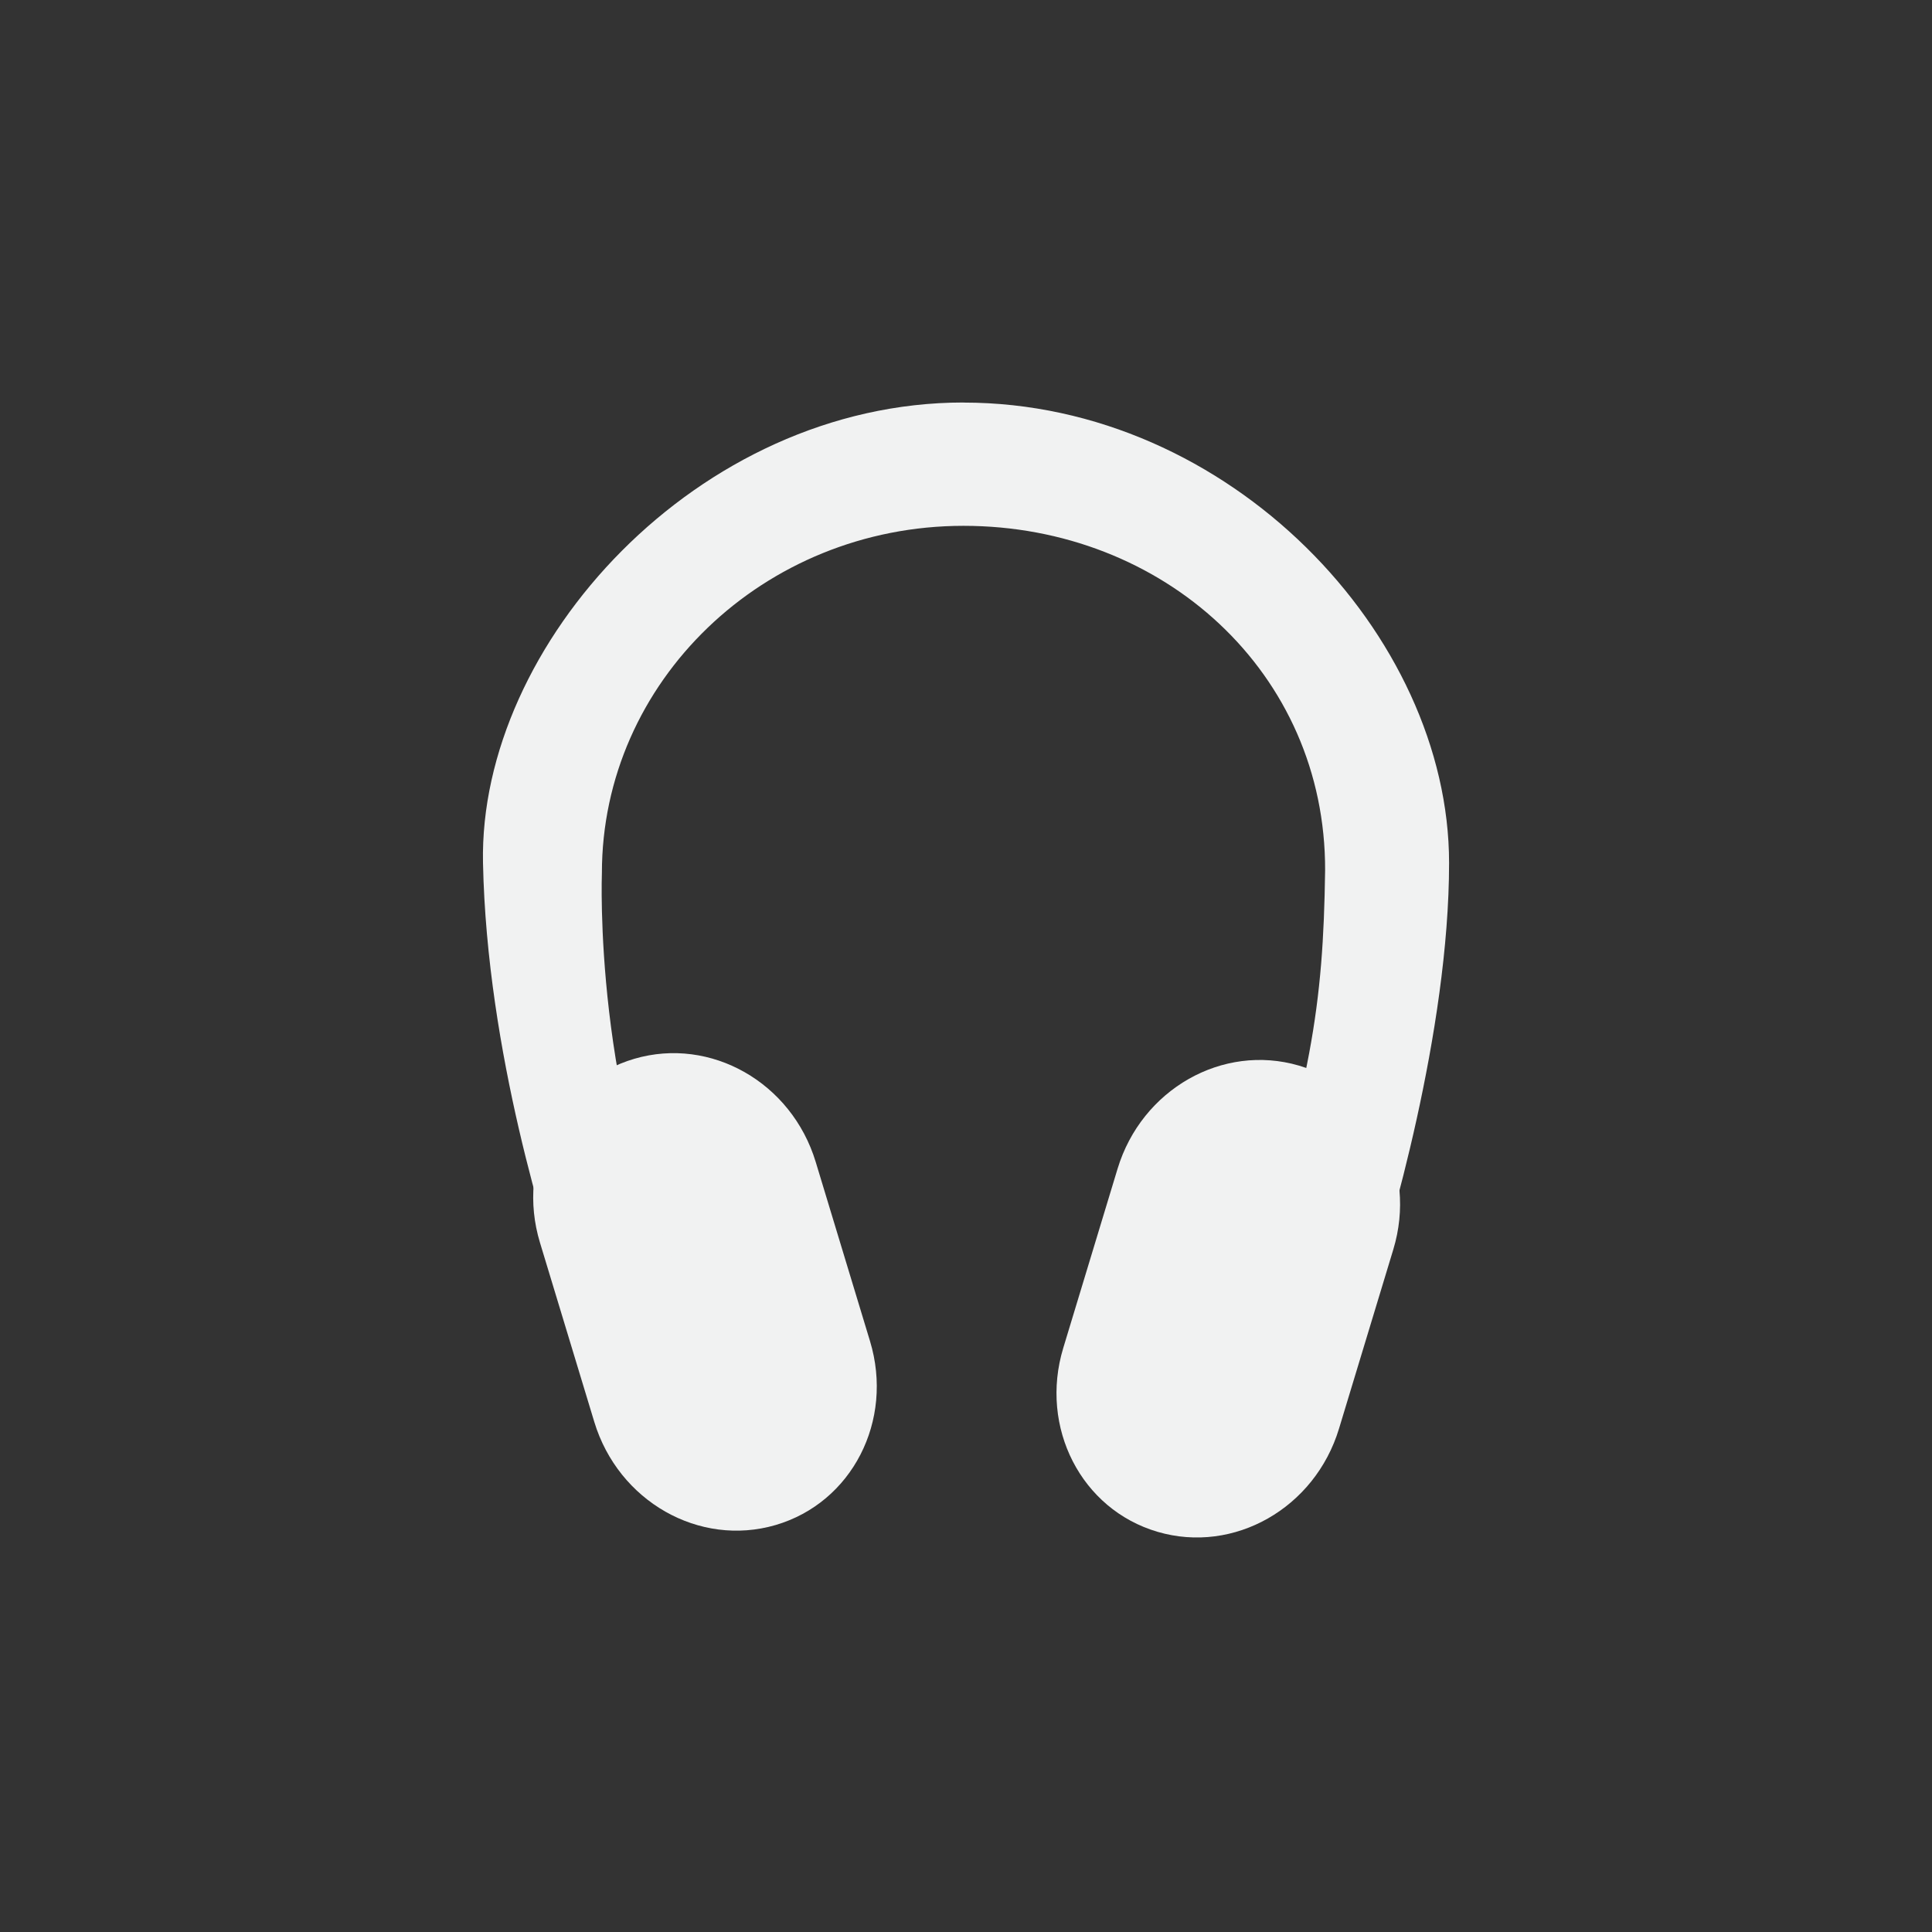 <?xml version="1.0" encoding="UTF-8" standalone="no"?>
<svg
   xmlns:dc="http://purl.org/dc/elements/1.1/"
   xmlns:cc="http://creativecommons.org/ns#"
   xmlns:rdf="http://www.w3.org/1999/02/22-rdf-syntax-ns#"
   xmlns:svg="http://www.w3.org/2000/svg"
   xmlns="http://www.w3.org/2000/svg"
   width="16"
   version="1.1"
	 viewBox="-4 -4 24 24"

   id="svg7384"
   height="16">
  <rect x="-4" y="-4" width="24" height="24" fill="#333333" stroke="none"/>
  <title
     id="title9167">Gnome Symbolic Icon Theme</title>
  <defs
     id="defs7386" />
  <g
     transform="translate(-61,-467)"
     style="display:inline"
     id="layer9" />
  <g
     transform="translate(-61,-467)"
     id="layer10">
    <path
       id="rect8337"
       d="m -75.978,475.238 c 0.988,0 1.784,0.831 1.784,1.863 v 2.326 c 0,1.032 -0.796,1.863 -1.784,1.863 -0.988,0 -1.784,-0.831 -1.784,-1.863 v -2.326 c 0,-1.032 0.796,-1.863 1.784,-1.863 z"
       style="fill:#f1f2f2;fill-opacity:1;stroke:none"
       transform="matrix(0.96,-0.281,0.29,0.957,0,0)" />
    <path
       style="fill:#f1f2f2;fill-opacity:1;stroke:none"
       id="rect8346"
       d="m 68.969,468 c -3.305,0 -6.024,3.008 -5.969,5.719 0.048,2.366 0.809,4.695 1,5.281 1.583,0 0,0 1.526,0 -1.161,-2.292 -1.049,-5.156 -1.049,-5.156 0,-2.373 2.007,-4.312 4.492,-4.312 2.485,0 4.5,1.827 4.492,4.281 -0.023,1.674 -0.172,2.659 -1.005,5.188 h 1.571 c 0.224,-0.645 0.974,-3.19 0.974,-5.281 0,-2.83 -2.726,-5.719 -6.031,-5.719 z" />
    <path
       id="rect8371"
       d="m -208.056,436.545 c 0.988,0 1.784,0.831 1.784,1.863 v 2.326 c 0,1.032 -0.796,1.863 -1.784,1.863 -0.988,0 -1.784,-0.831 -1.784,-1.863 v -2.326 c 0,-1.032 0.796,-1.863 1.784,-1.863 z"
       style="fill:#f1f2f2;fill-opacity:1;stroke:none"
       transform="matrix(-0.96,-0.281,-0.29,0.957,0,0)" />
  </g>
  <g
     transform="translate(-61,-467)"
     id="layer11" />
  <g
     transform="translate(-61,-467)"
     id="layer13" />
  <g
     transform="translate(-61,-467)"
     id="layer14" />
  <g
     transform="translate(-61,-467)"
     style="display:inline"
     id="layer15" />
  <g
     transform="translate(-61,-467)"
     style="display:inline"
     id="g71291" />
  <g
     transform="translate(-61,-467)"
     style="display:inline"
     id="g4953" />
  <g
     transform="translate(-61,-467)"
     style="display:inline"
     id="layer12" />
</svg>
